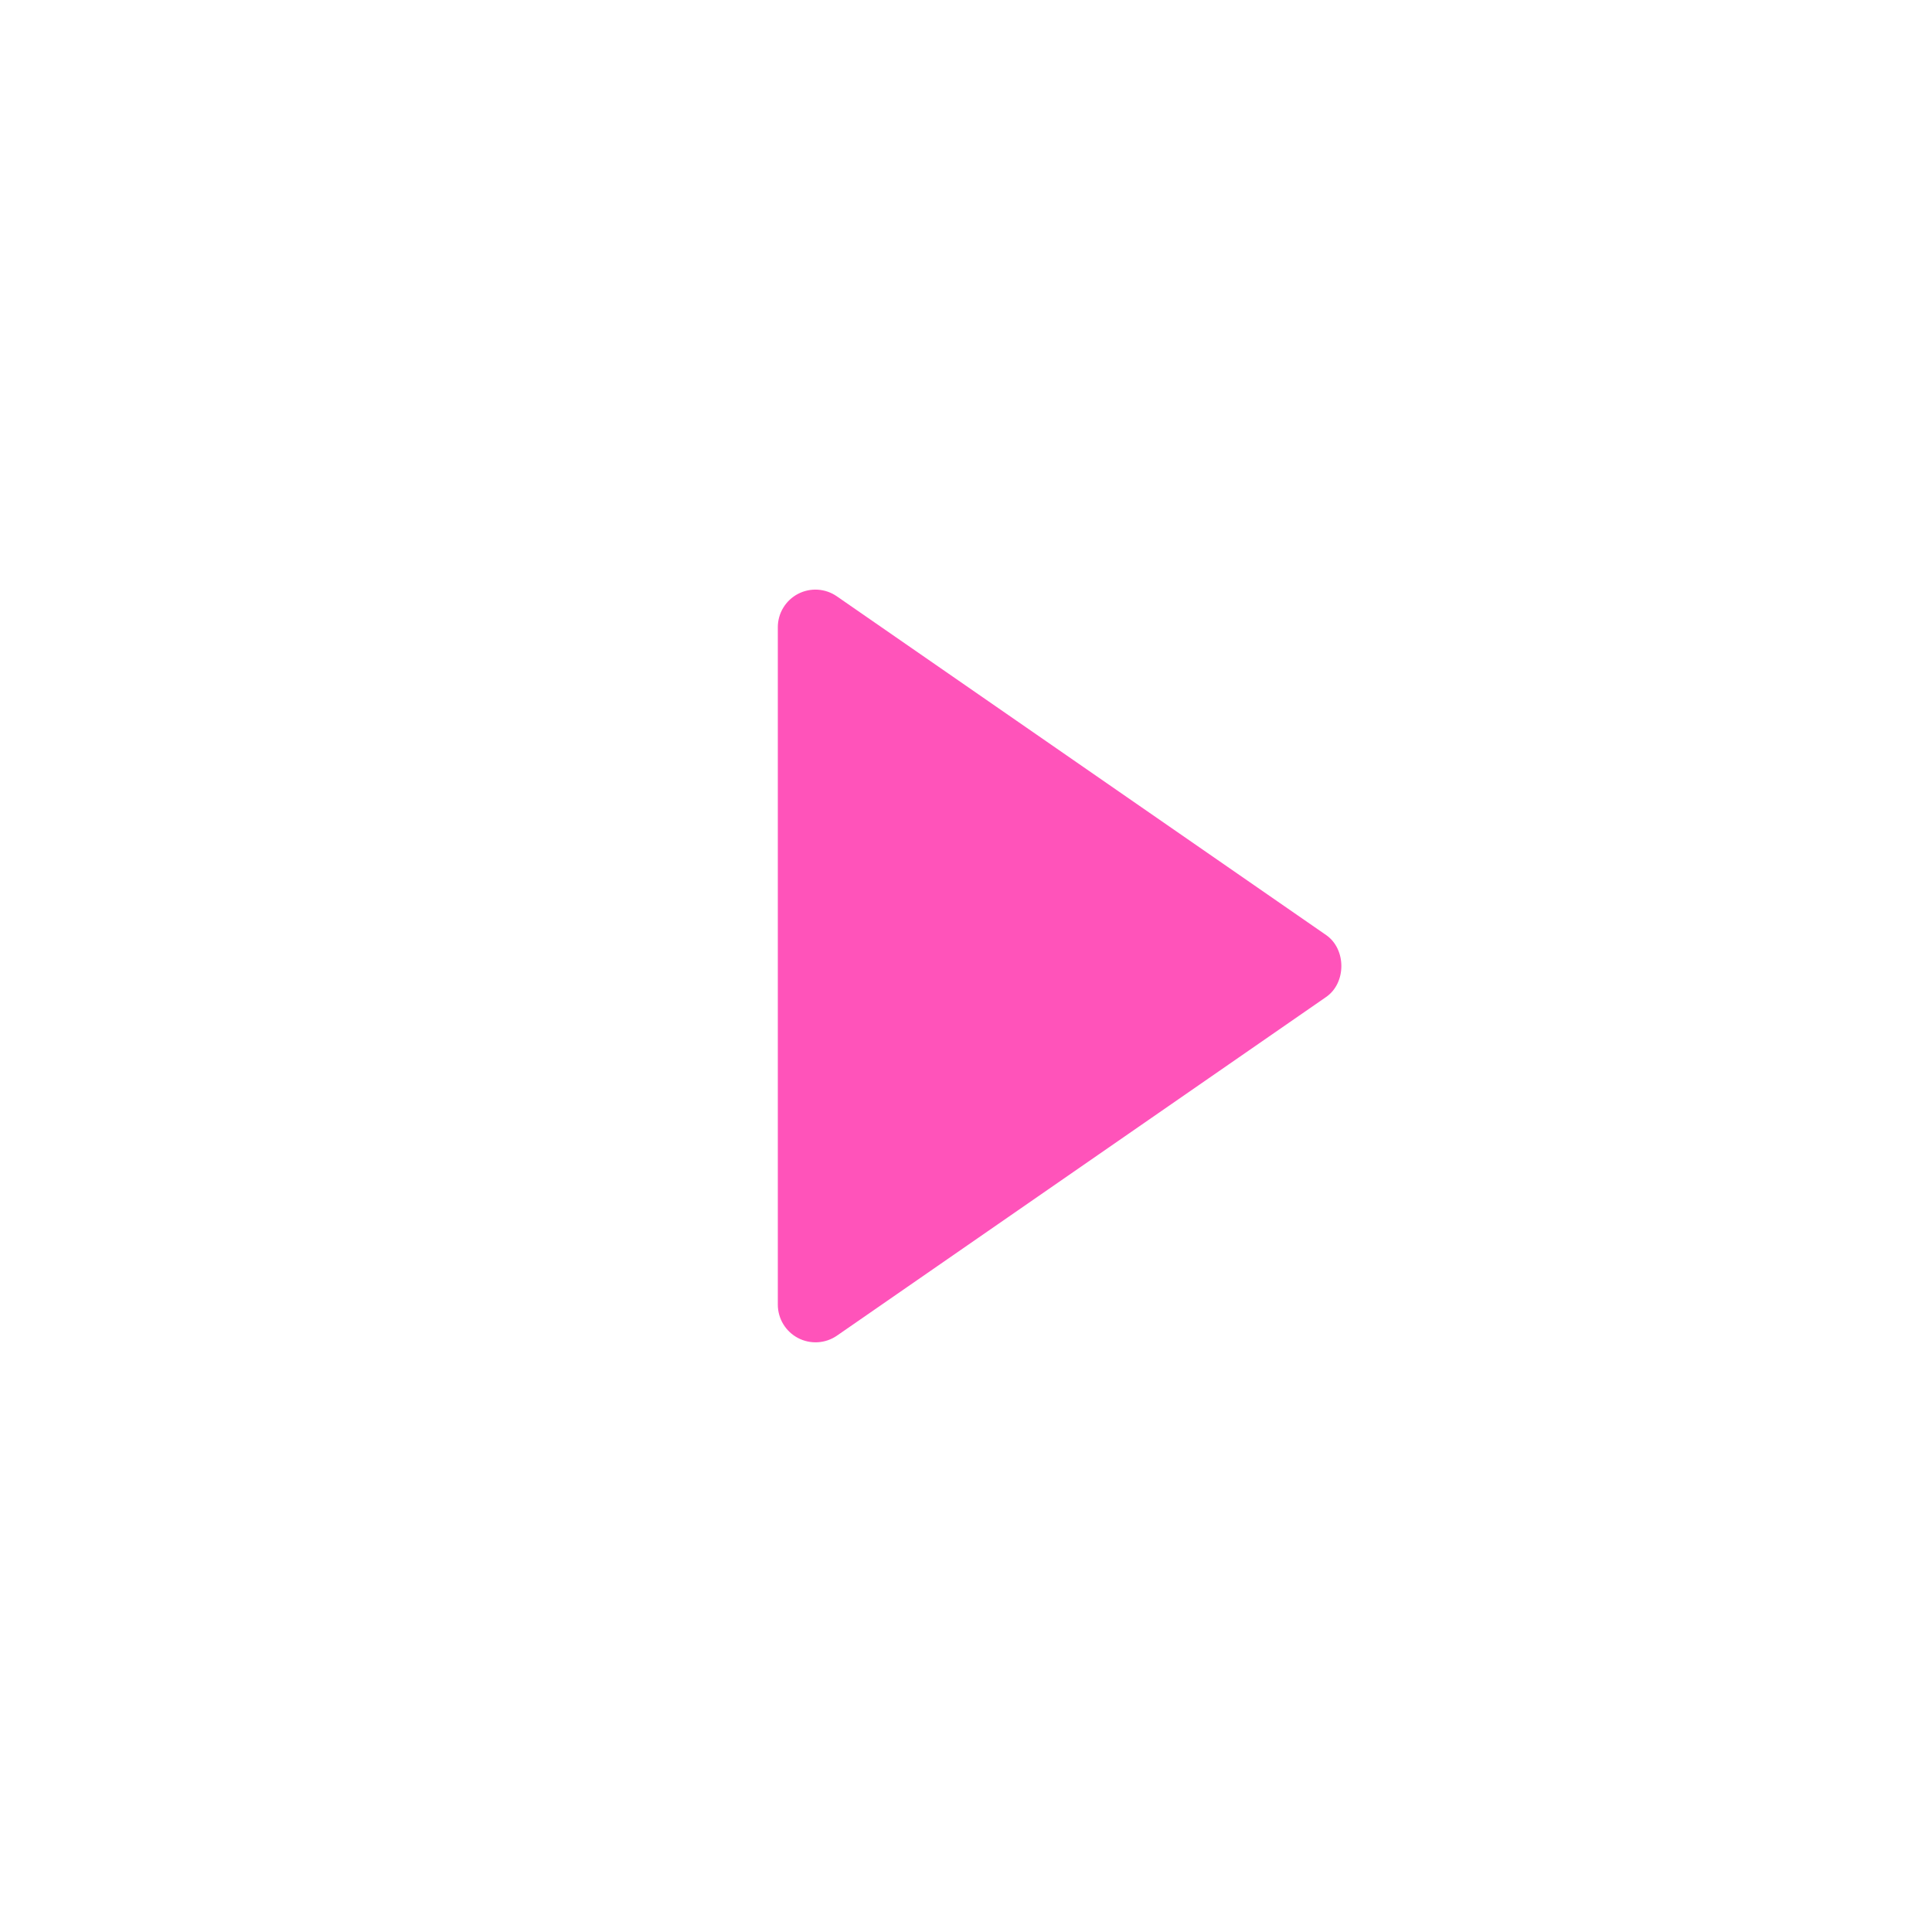 <svg width="308" height="308" viewBox="0 0 308 308" fill="none" xmlns="http://www.w3.org/2000/svg">
<g filter="url(#filter0_d_428_135)">
<path d="M304 150C304 232.843 236.843 300 154 300C71.157 300 4 232.843 4 150C4 67.157 71.157 0 154 0C236.843 0 304 67.157 304 150Z" fill="white"/>
<path d="M124 96V204C124.003 205.093 124.305 206.165 124.872 207.1C125.44 208.035 126.251 208.797 127.219 209.305C128.188 209.813 129.276 210.047 130.368 209.983C131.459 209.918 132.512 209.557 133.414 208.938L211.414 154.938C214.648 152.7 214.648 147.312 211.414 145.068L133.414 91.068C132.514 90.443 131.461 90.076 130.367 90.008C129.274 89.94 128.183 90.173 127.212 90.681C126.242 91.189 125.429 91.954 124.863 92.892C124.297 93.829 123.998 94.904 124 96Z" fill="#FF53BA"/>
</g>
<defs>
<filter id="filter0_d_428_135" x="0" y="0" width="308" height="308" filterUnits="userSpaceOnUse" color-interpolation-filters="sRGB">
<feFlood flood-opacity="0" result="BackgroundImageFix"/>
<feColorMatrix in="SourceAlpha" type="matrix" values="0 0 0 0 0 0 0 0 0 0 0 0 0 0 0 0 0 0 127 0" result="hardAlpha"/>
<feOffset dy="4"/>
<feGaussianBlur stdDeviation="2"/>
<feComposite in2="hardAlpha" operator="out"/>
<feColorMatrix type="matrix" values="0 0 0 0 0 0 0 0 0 0 0 0 0 0 0 0 0 0 0.25 0"/>
<feBlend mode="normal" in2="BackgroundImageFix" result="effect1_dropShadow_428_135"/>
<feBlend mode="normal" in="SourceGraphic" in2="effect1_dropShadow_428_135" result="shape"/>
</filter>
</defs>
</svg>

